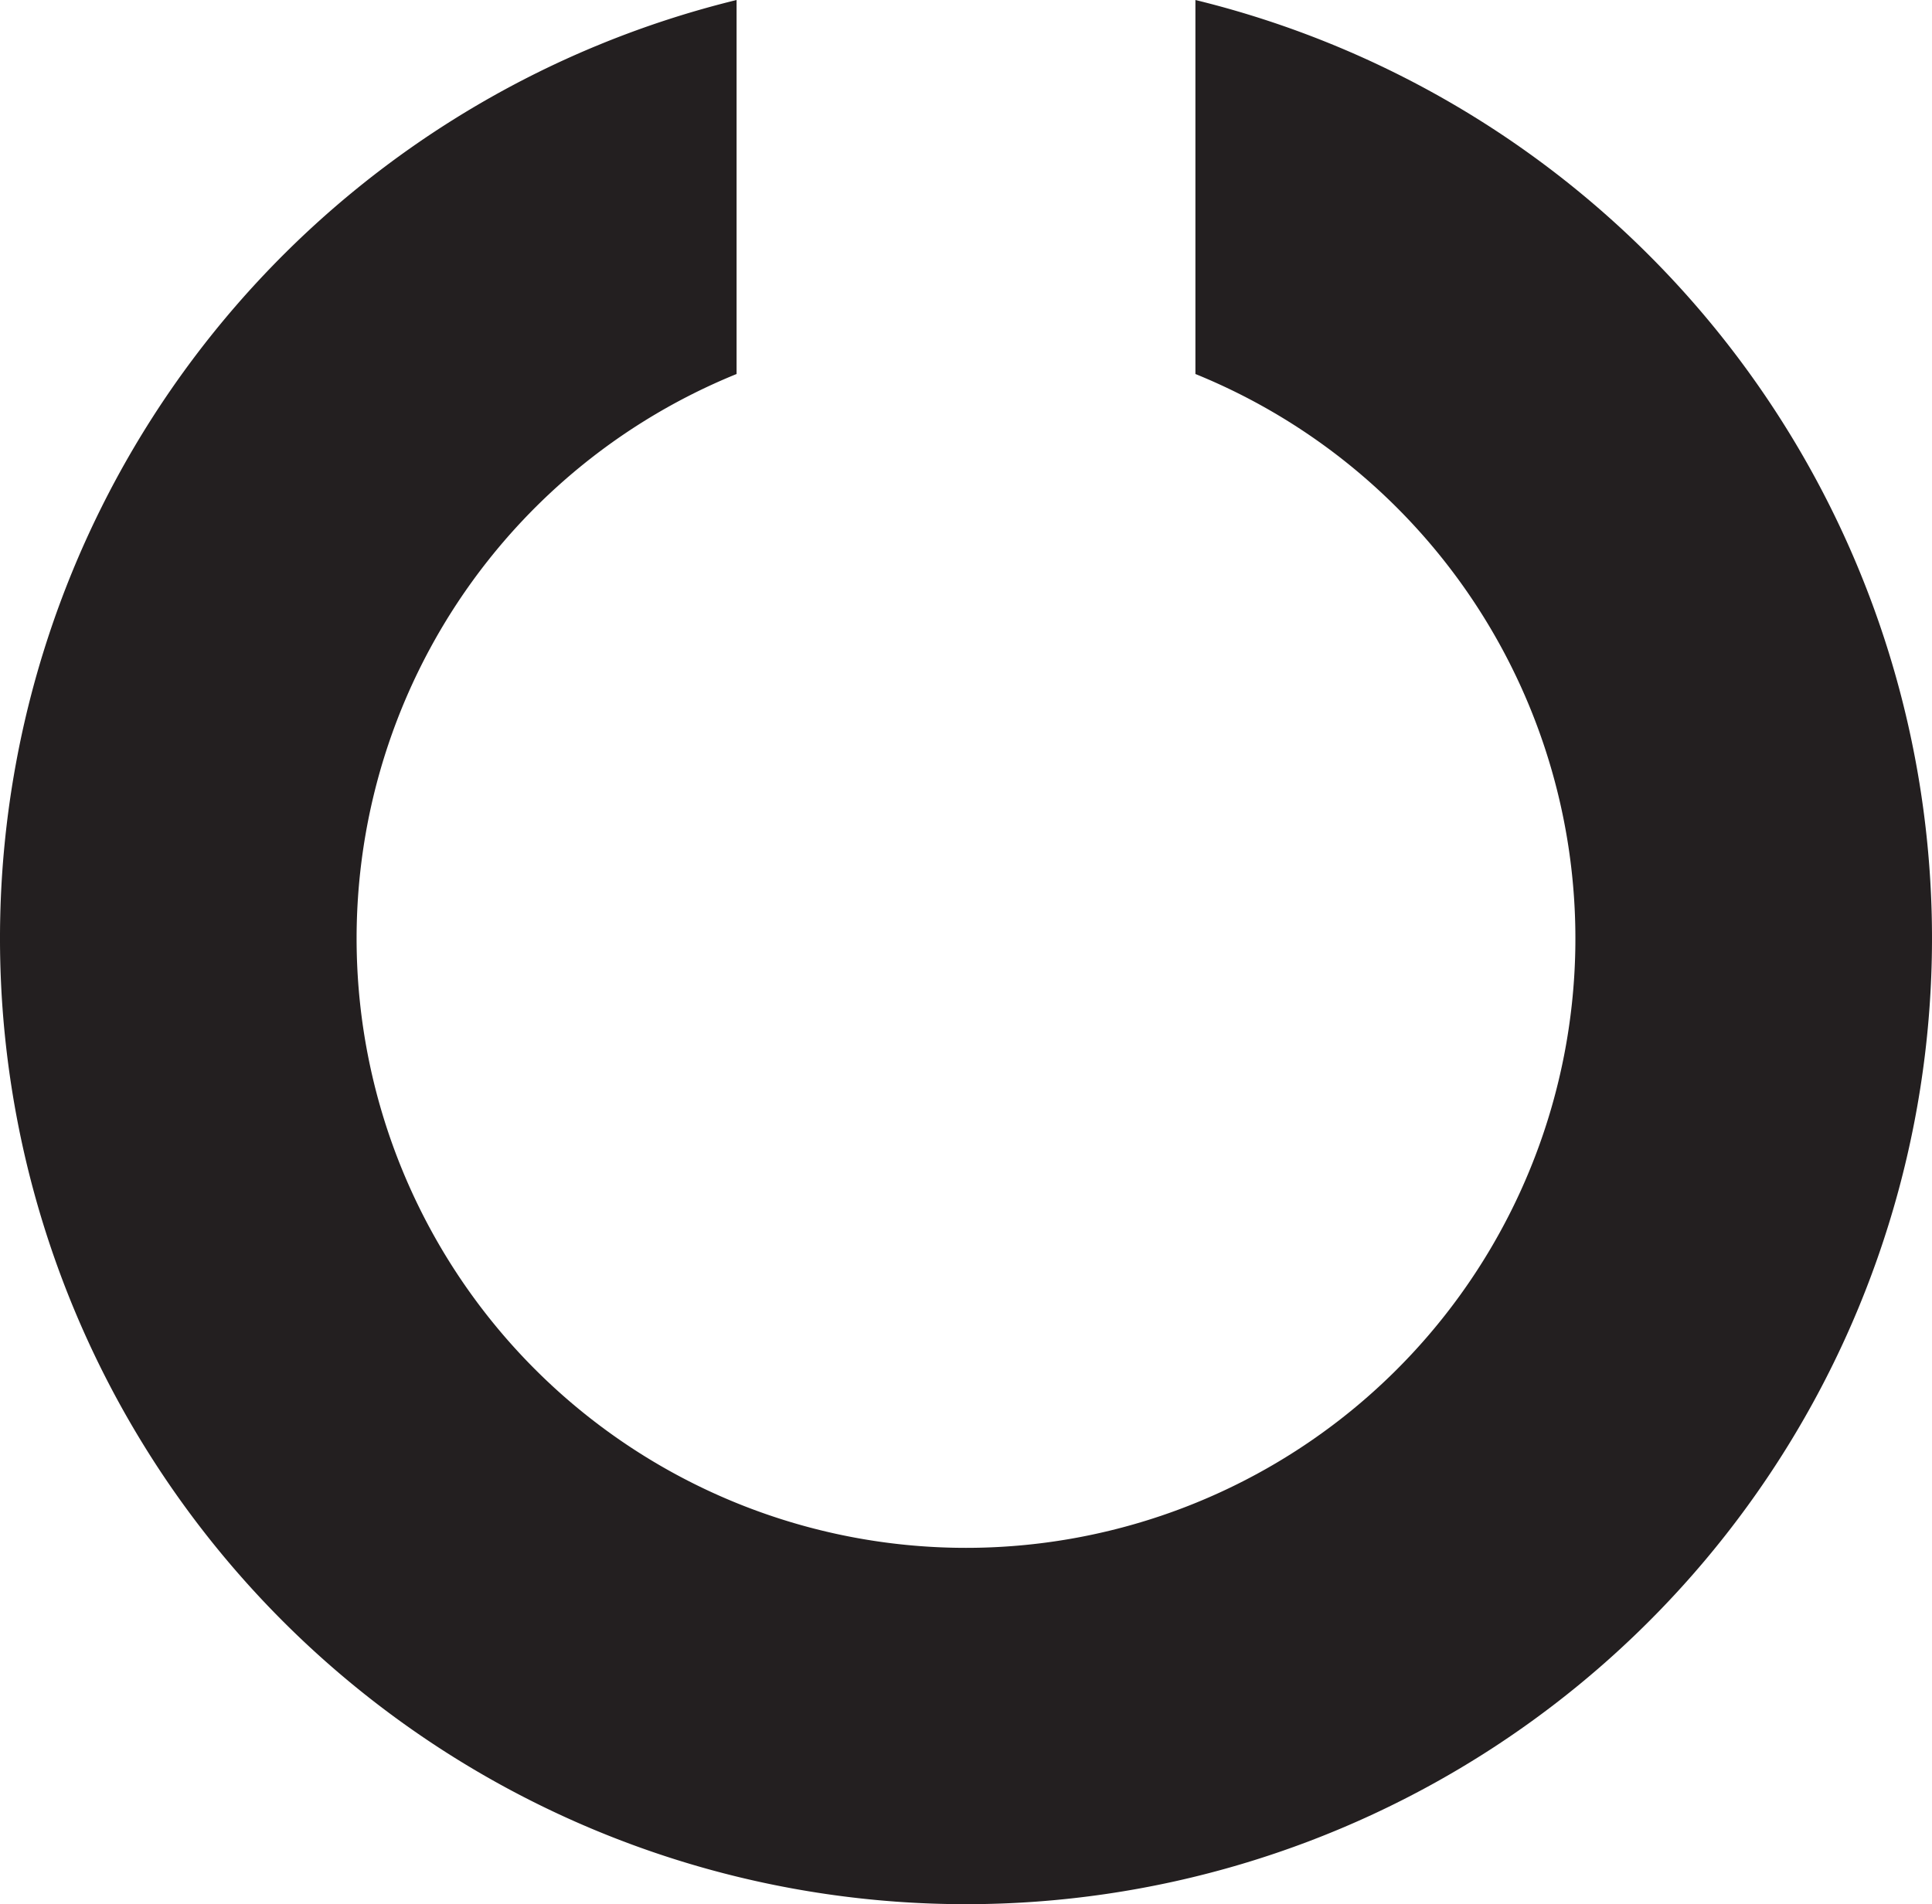 <svg id="Layer_1" data-name="Layer 1" xmlns="http://www.w3.org/2000/svg" viewBox="0 0 48.76 48.06"><defs><style>.cls-1{fill:#231f20;}</style></defs><path class="cls-1" d="M30.79,1.32v9.44a15.38,15.38,0,1,1-11.58,0V1.32a24.38,24.38,0,1,0,11.58,0Z" transform="translate(-0.62 -1.32)"/></svg>